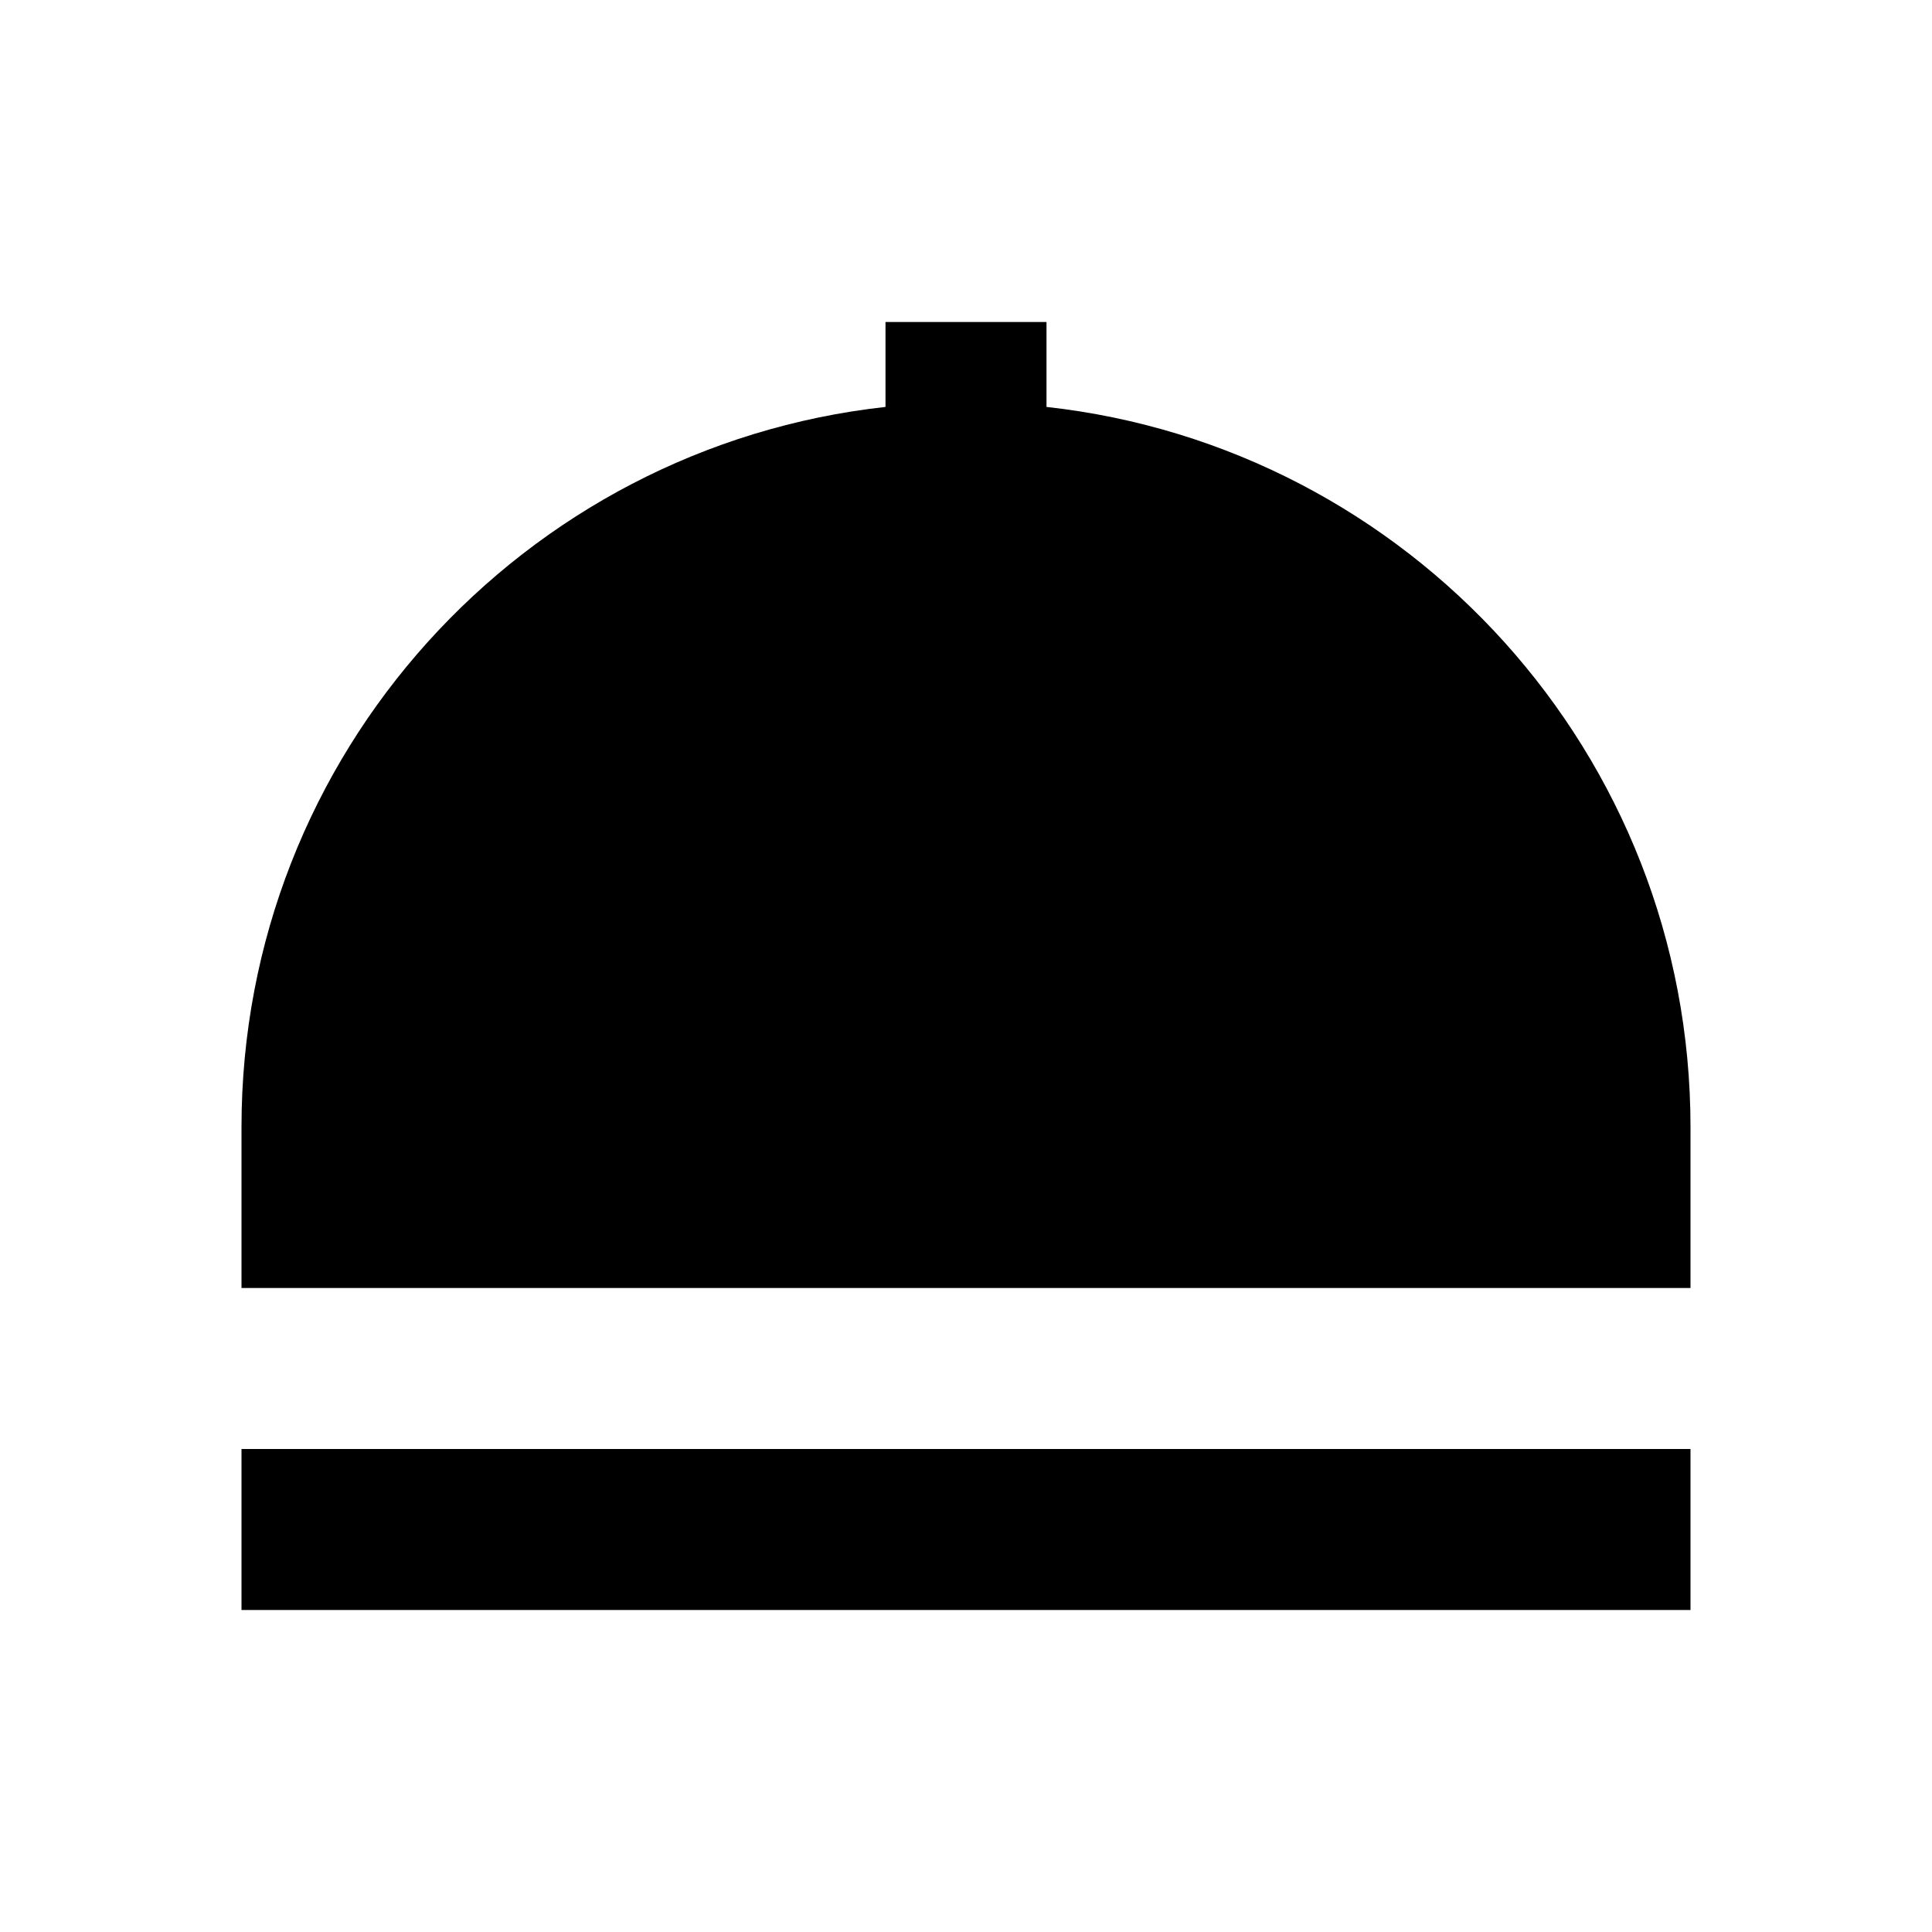 <svg width="100%" height="100%" viewBox="0 0 24 24" fill="none" xmlns="http://www.w3.org/2000/svg">
<path fill-rule="evenodd" clip-rule="evenodd" d="M13 4H11V5.055C6.5 5.552 3 9.367 3 14V16H21V14C21 9.367 17.5 5.552 13 5.055V4ZM3 18V20H21V18H3Z" fill="currentCOlor"/>
</svg>
